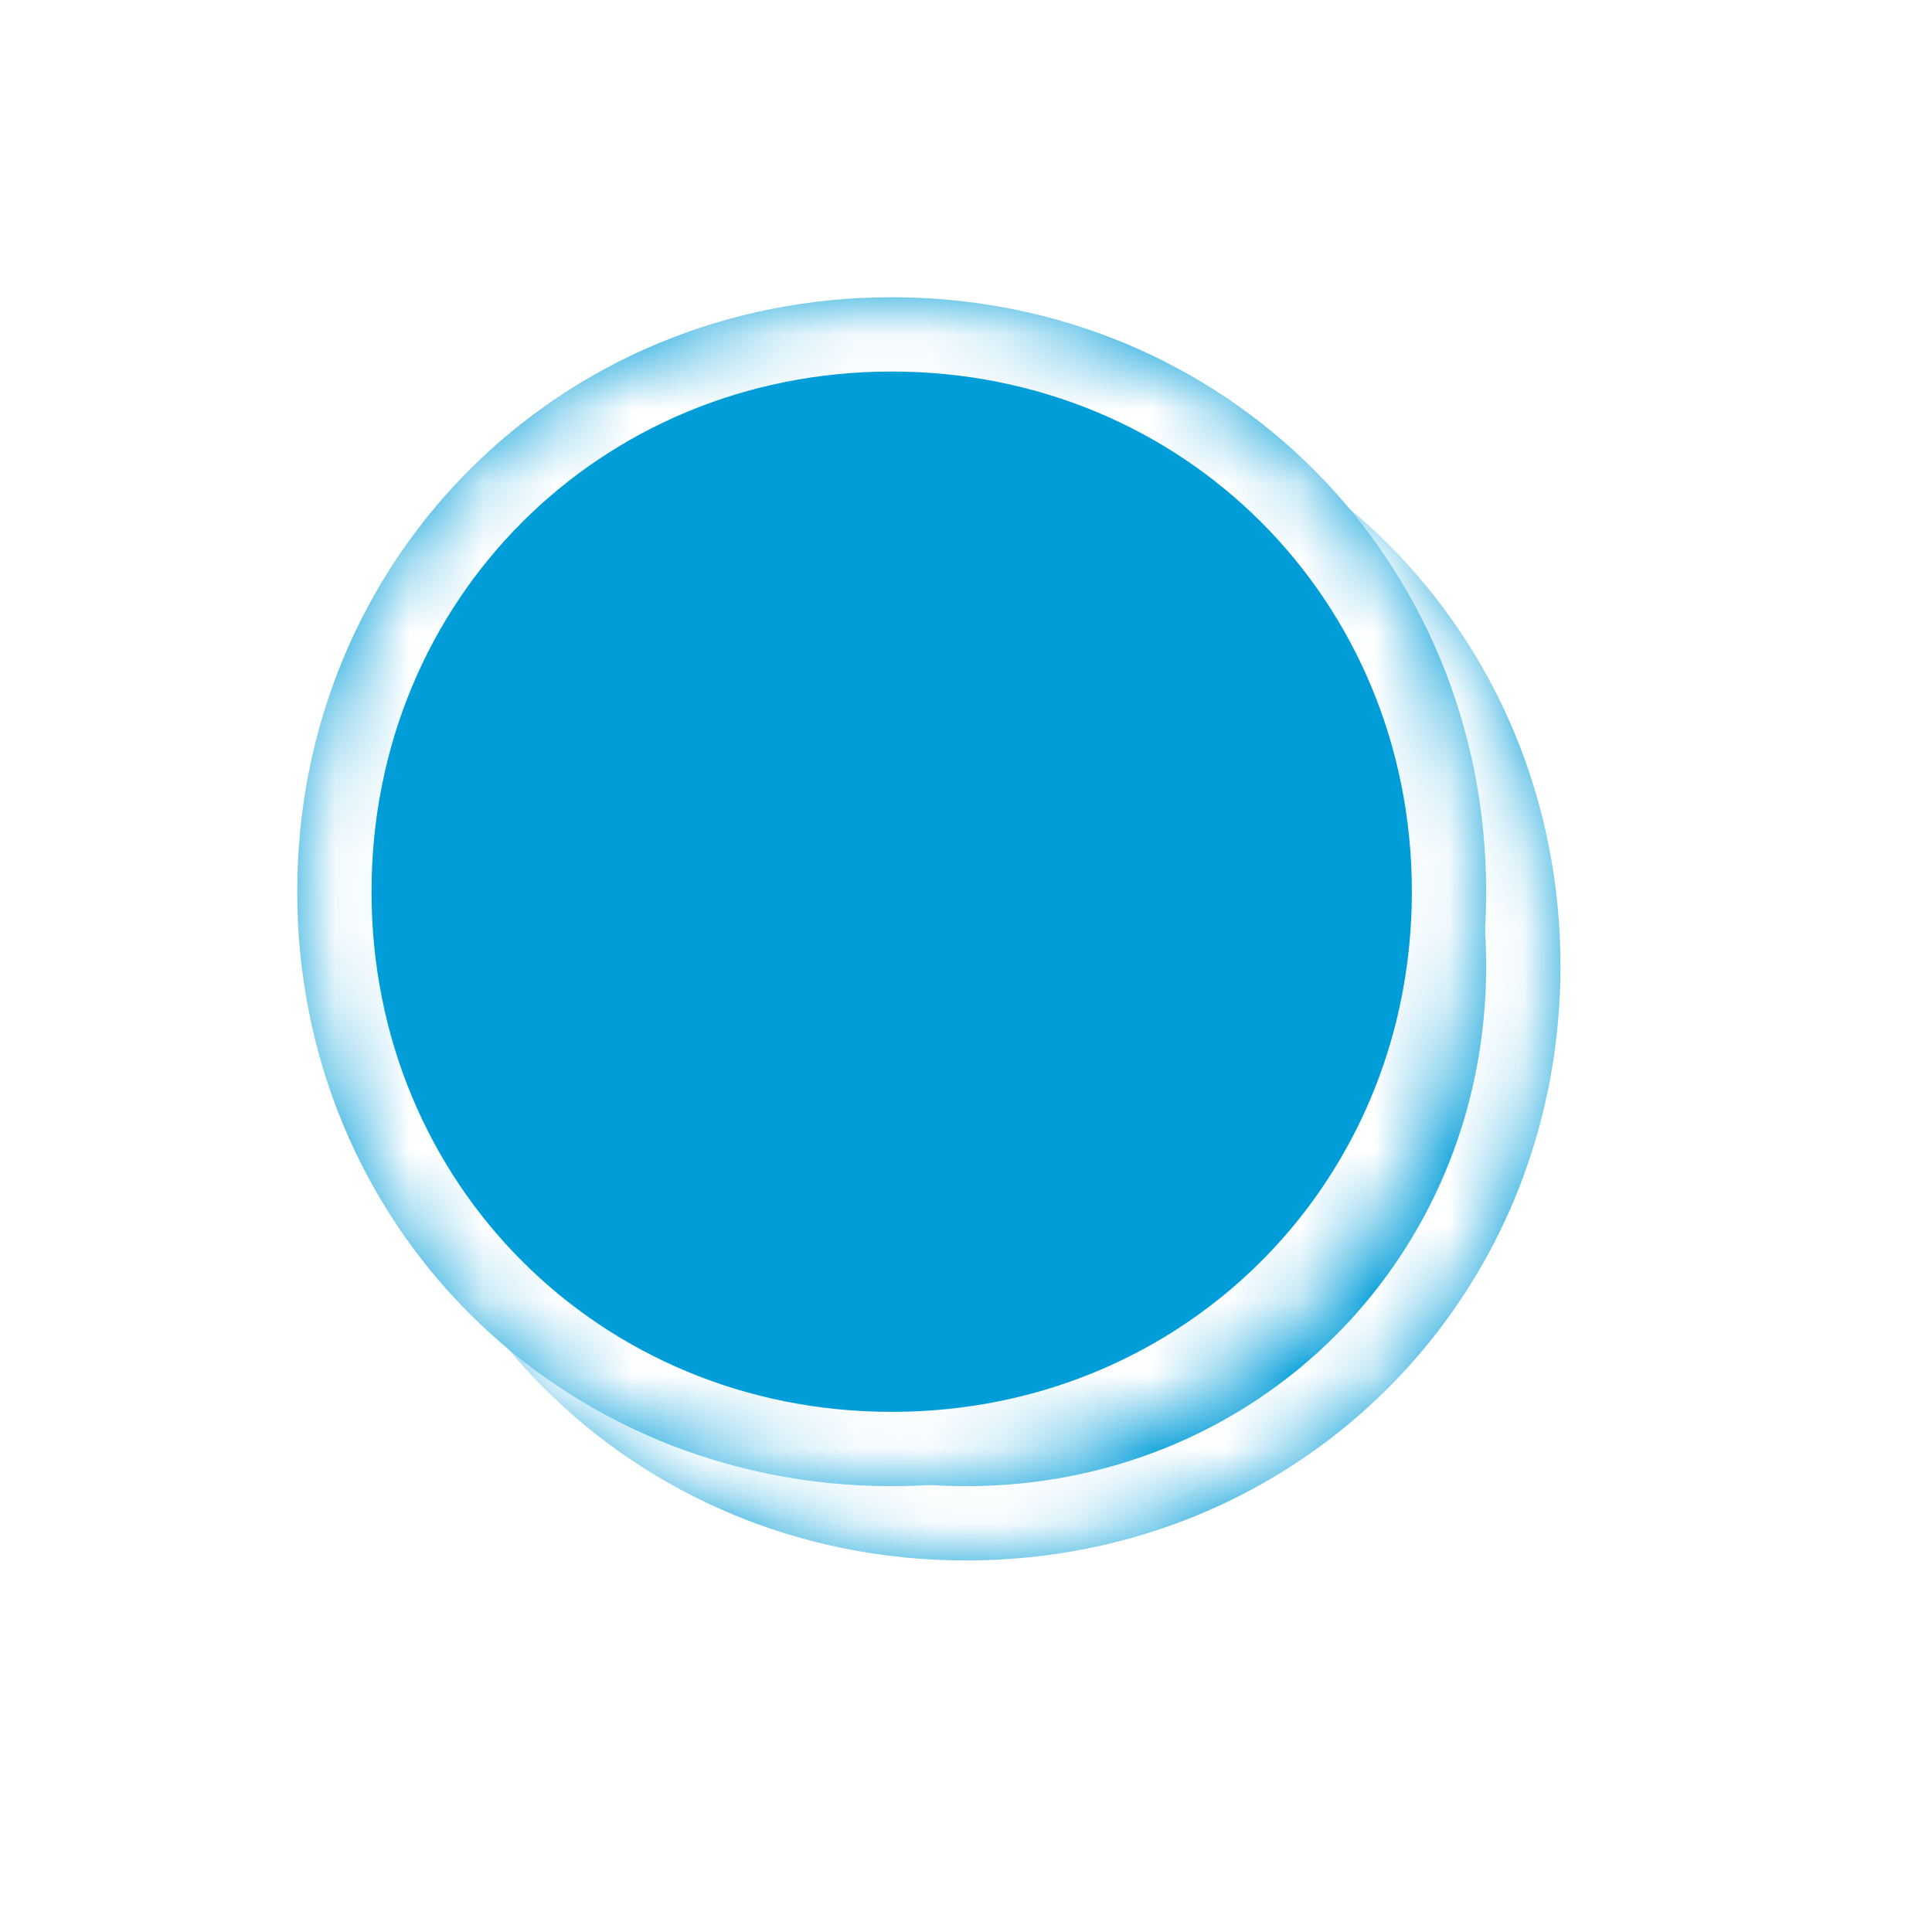 ﻿<?xml version="1.0" encoding="utf-8"?>
<svg version="1.1" xmlns:xlink="http://www.w3.org/1999/xlink" width="26px" height="26px" xmlns="http://www.w3.org/2000/svg">
  <defs>
    <mask fill="white" id="clip208">
      <path d="M 0 8  C 0 3.52  3.52 0  8 0  C 12.48 0  16 3.52  16 8  C 16 9.394  15.659 10.696  15.054 11.827  C 13.716 14.33  11.086 16  8 16  C 3.52 16  0 12.48  0 8  Z " fill-rule="evenodd" />
    </mask>
    <filter x="2890px" y="378px" width="26px" height="26px" filterUnits="userSpaceOnUse" id="filter209">
      <feOffset dx="1" dy="1" in="SourceAlpha" result="shadowOffsetInner" />
      <feGaussianBlur stdDeviation="2.5" in="shadowOffsetInner" result="shadowGaussian" />
      <feComposite in2="shadowGaussian" operator="atop" in="SourceAlpha" result="shadowComposite" />
      <feColorMatrix type="matrix" values="0 0 0 0 0  0 0 0 0 0  0 0 0 0 0  0 0 0 0.698 0  " in="shadowComposite" />
    </filter>
    <g id="widget210">
      <path d="M 0 8  C 0 3.52  3.52 0  8 0  C 12.48 0  16 3.52  16 8  C 16 9.394  15.659 10.696  15.054 11.827  C 13.716 14.33  11.086 16  8 16  C 3.52 16  0 12.48  0 8  Z " fill-rule="nonzero" fill="#009dd9" stroke="none" transform="matrix(1 0 0 1 2894 382 )" />
      <path d="M 0 8  C 0 3.52  3.52 0  8 0  C 12.48 0  16 3.52  16 8  C 16 9.394  15.659 10.696  15.054 11.827  C 13.716 14.33  11.086 16  8 16  C 3.52 16  0 12.48  0 8  Z " stroke-width="2" stroke="#ffffff" fill="none" transform="matrix(1 0 0 1 2894 382 )" mask="url(#clip208)" />
    </g>
  </defs>
  <g transform="matrix(1 0 0 1 -2890 -378 )">
    <use xlink:href="#widget210" filter="url(#filter209)" />
    <use xlink:href="#widget210" />
  </g>
</svg>